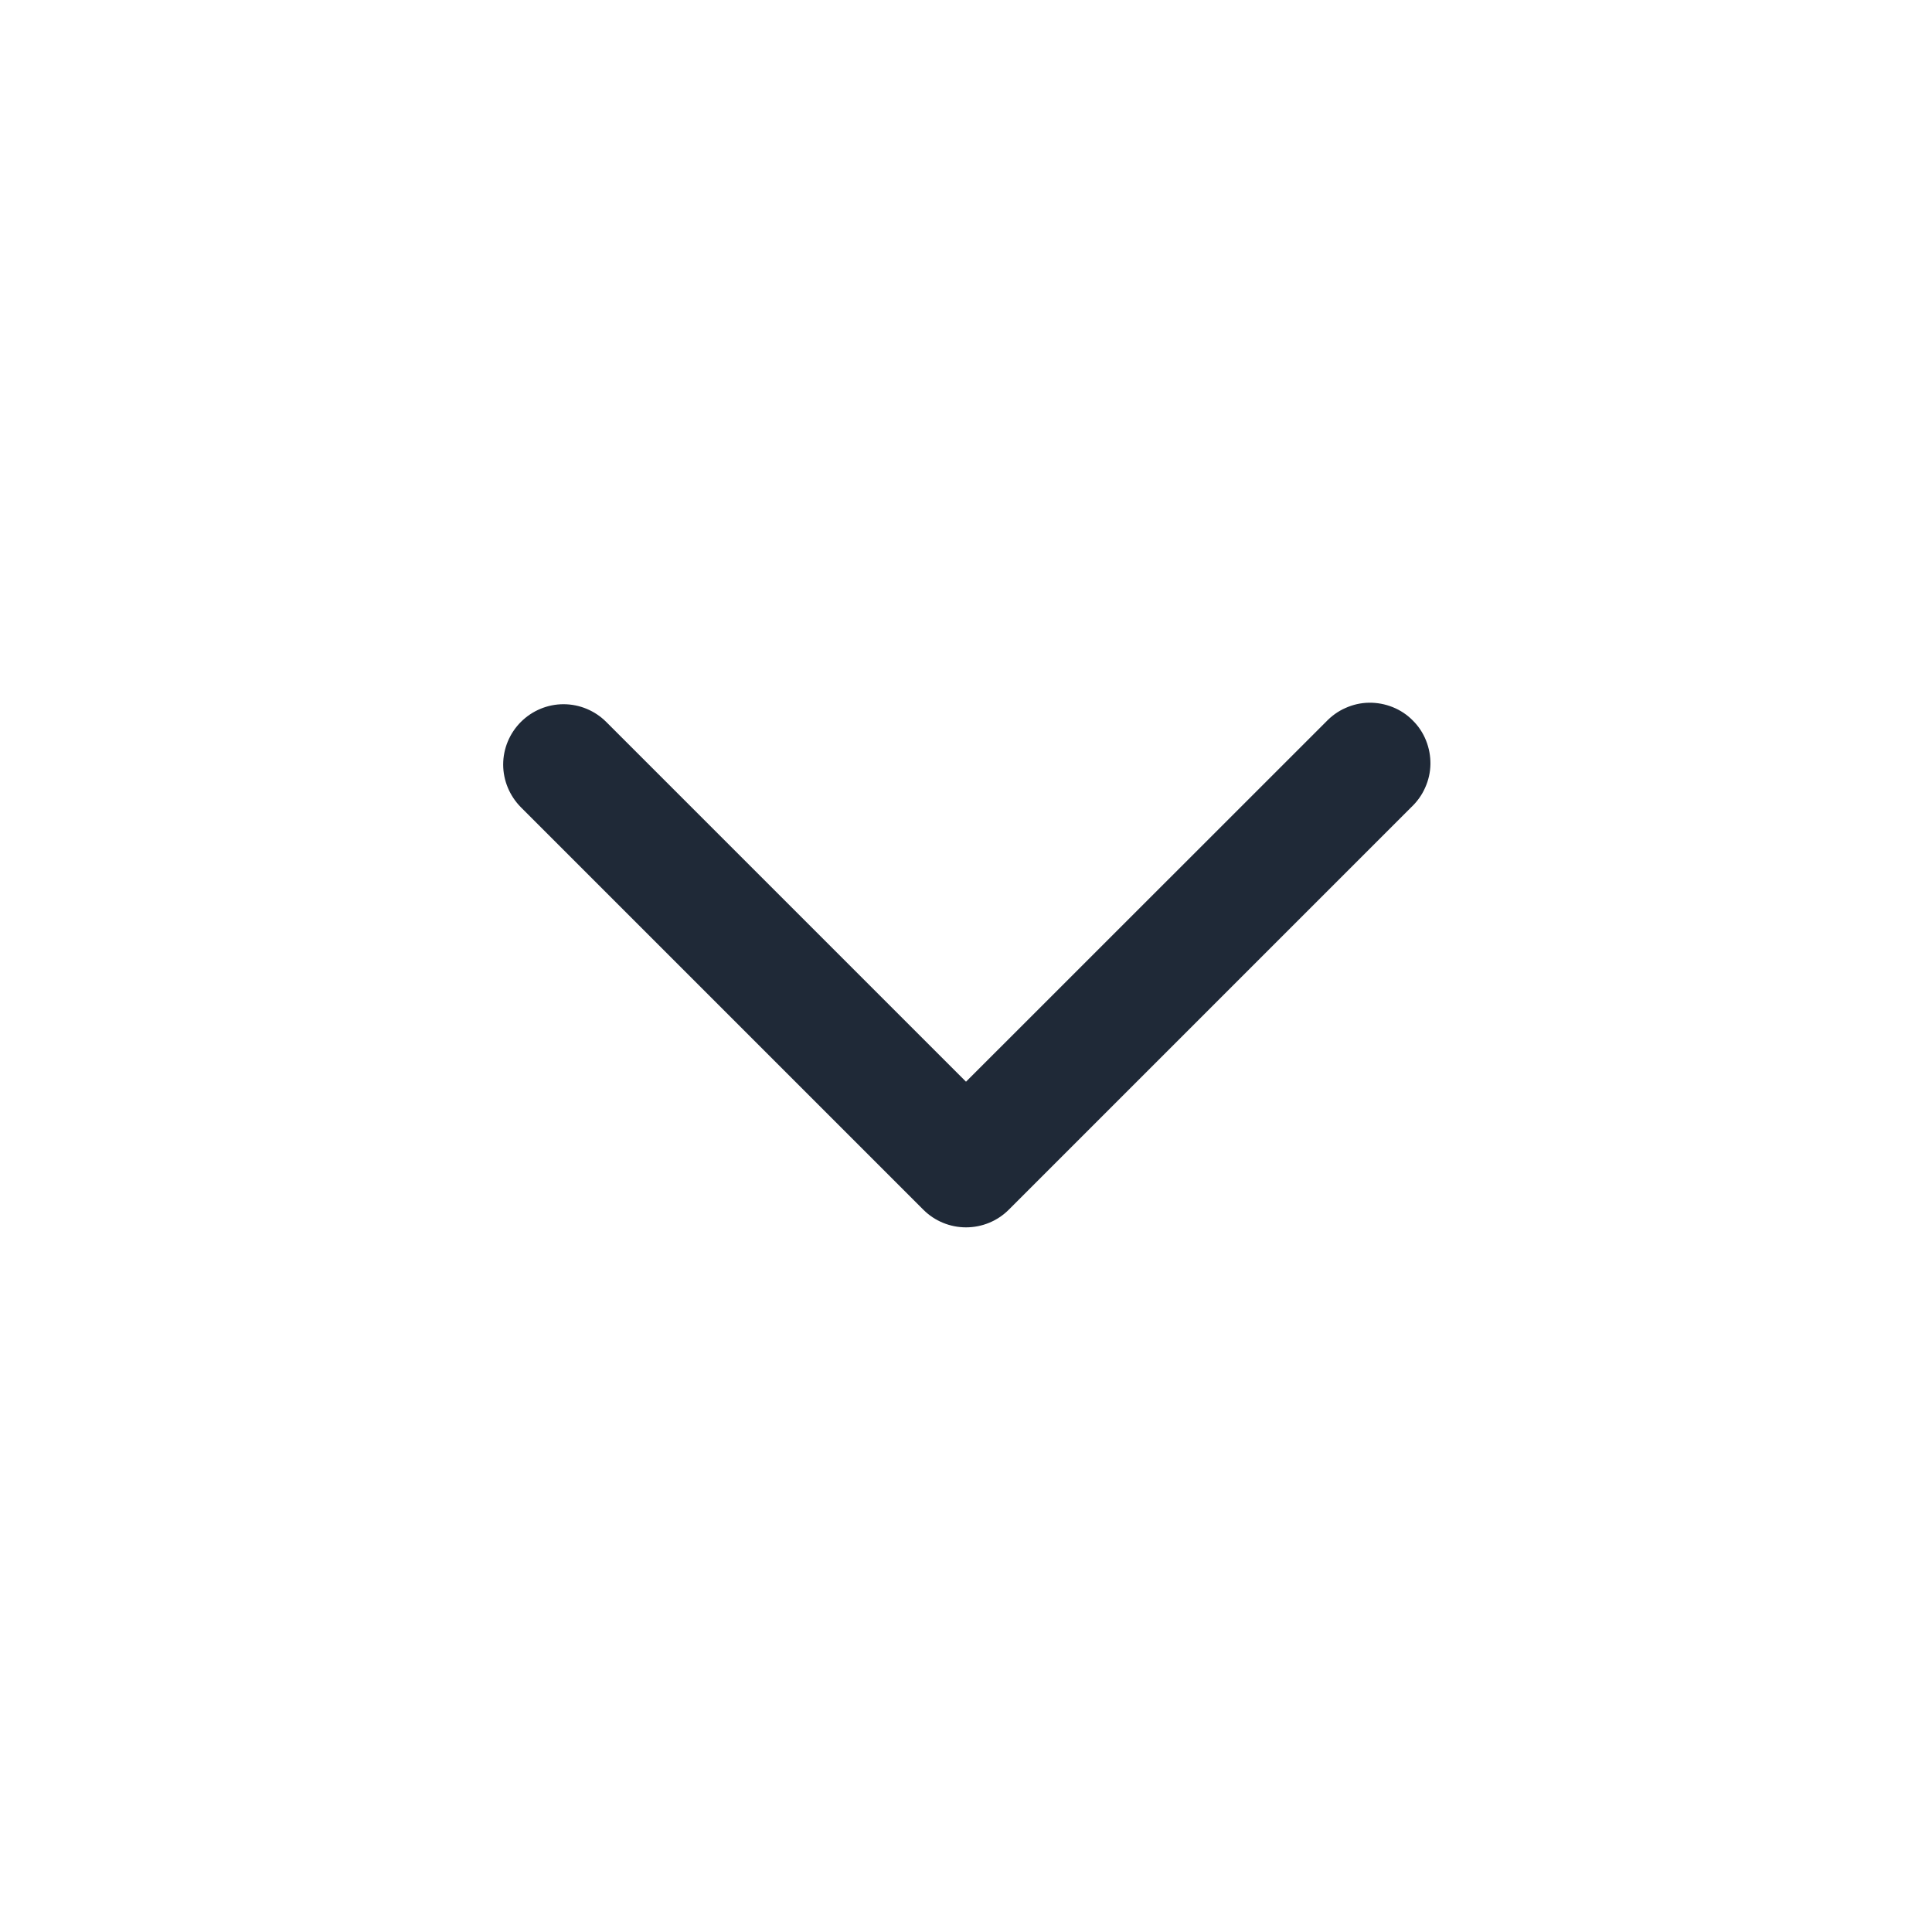 <svg width="18" height="18" viewBox="0 0 18 18" fill="none" xmlns="http://www.w3.org/2000/svg">
<g id="Frame">
<g id="Group">
<path id="Vector" fill-rule="evenodd" clip-rule="evenodd" d="M4.853 6.726C4.958 6.621 5.101 6.561 5.25 6.561C5.4 6.561 5.543 6.621 5.648 6.726L9 10.078L12.353 6.726C12.405 6.671 12.467 6.626 12.536 6.596C12.605 6.565 12.679 6.548 12.755 6.547C12.83 6.546 12.905 6.56 12.975 6.588C13.045 6.616 13.109 6.658 13.162 6.712C13.216 6.765 13.258 6.829 13.286 6.899C13.314 6.969 13.328 7.044 13.327 7.119C13.326 7.195 13.309 7.269 13.278 7.338C13.248 7.407 13.203 7.469 13.148 7.521L9.398 11.271C9.293 11.376 9.15 11.435 9 11.435C8.851 11.435 8.708 11.376 8.603 11.271L4.853 7.521C4.748 7.415 4.688 7.272 4.688 7.123C4.688 6.974 4.748 6.831 4.853 6.726Z" fill="#1F2937"/>
</g>
</g>
</svg>
